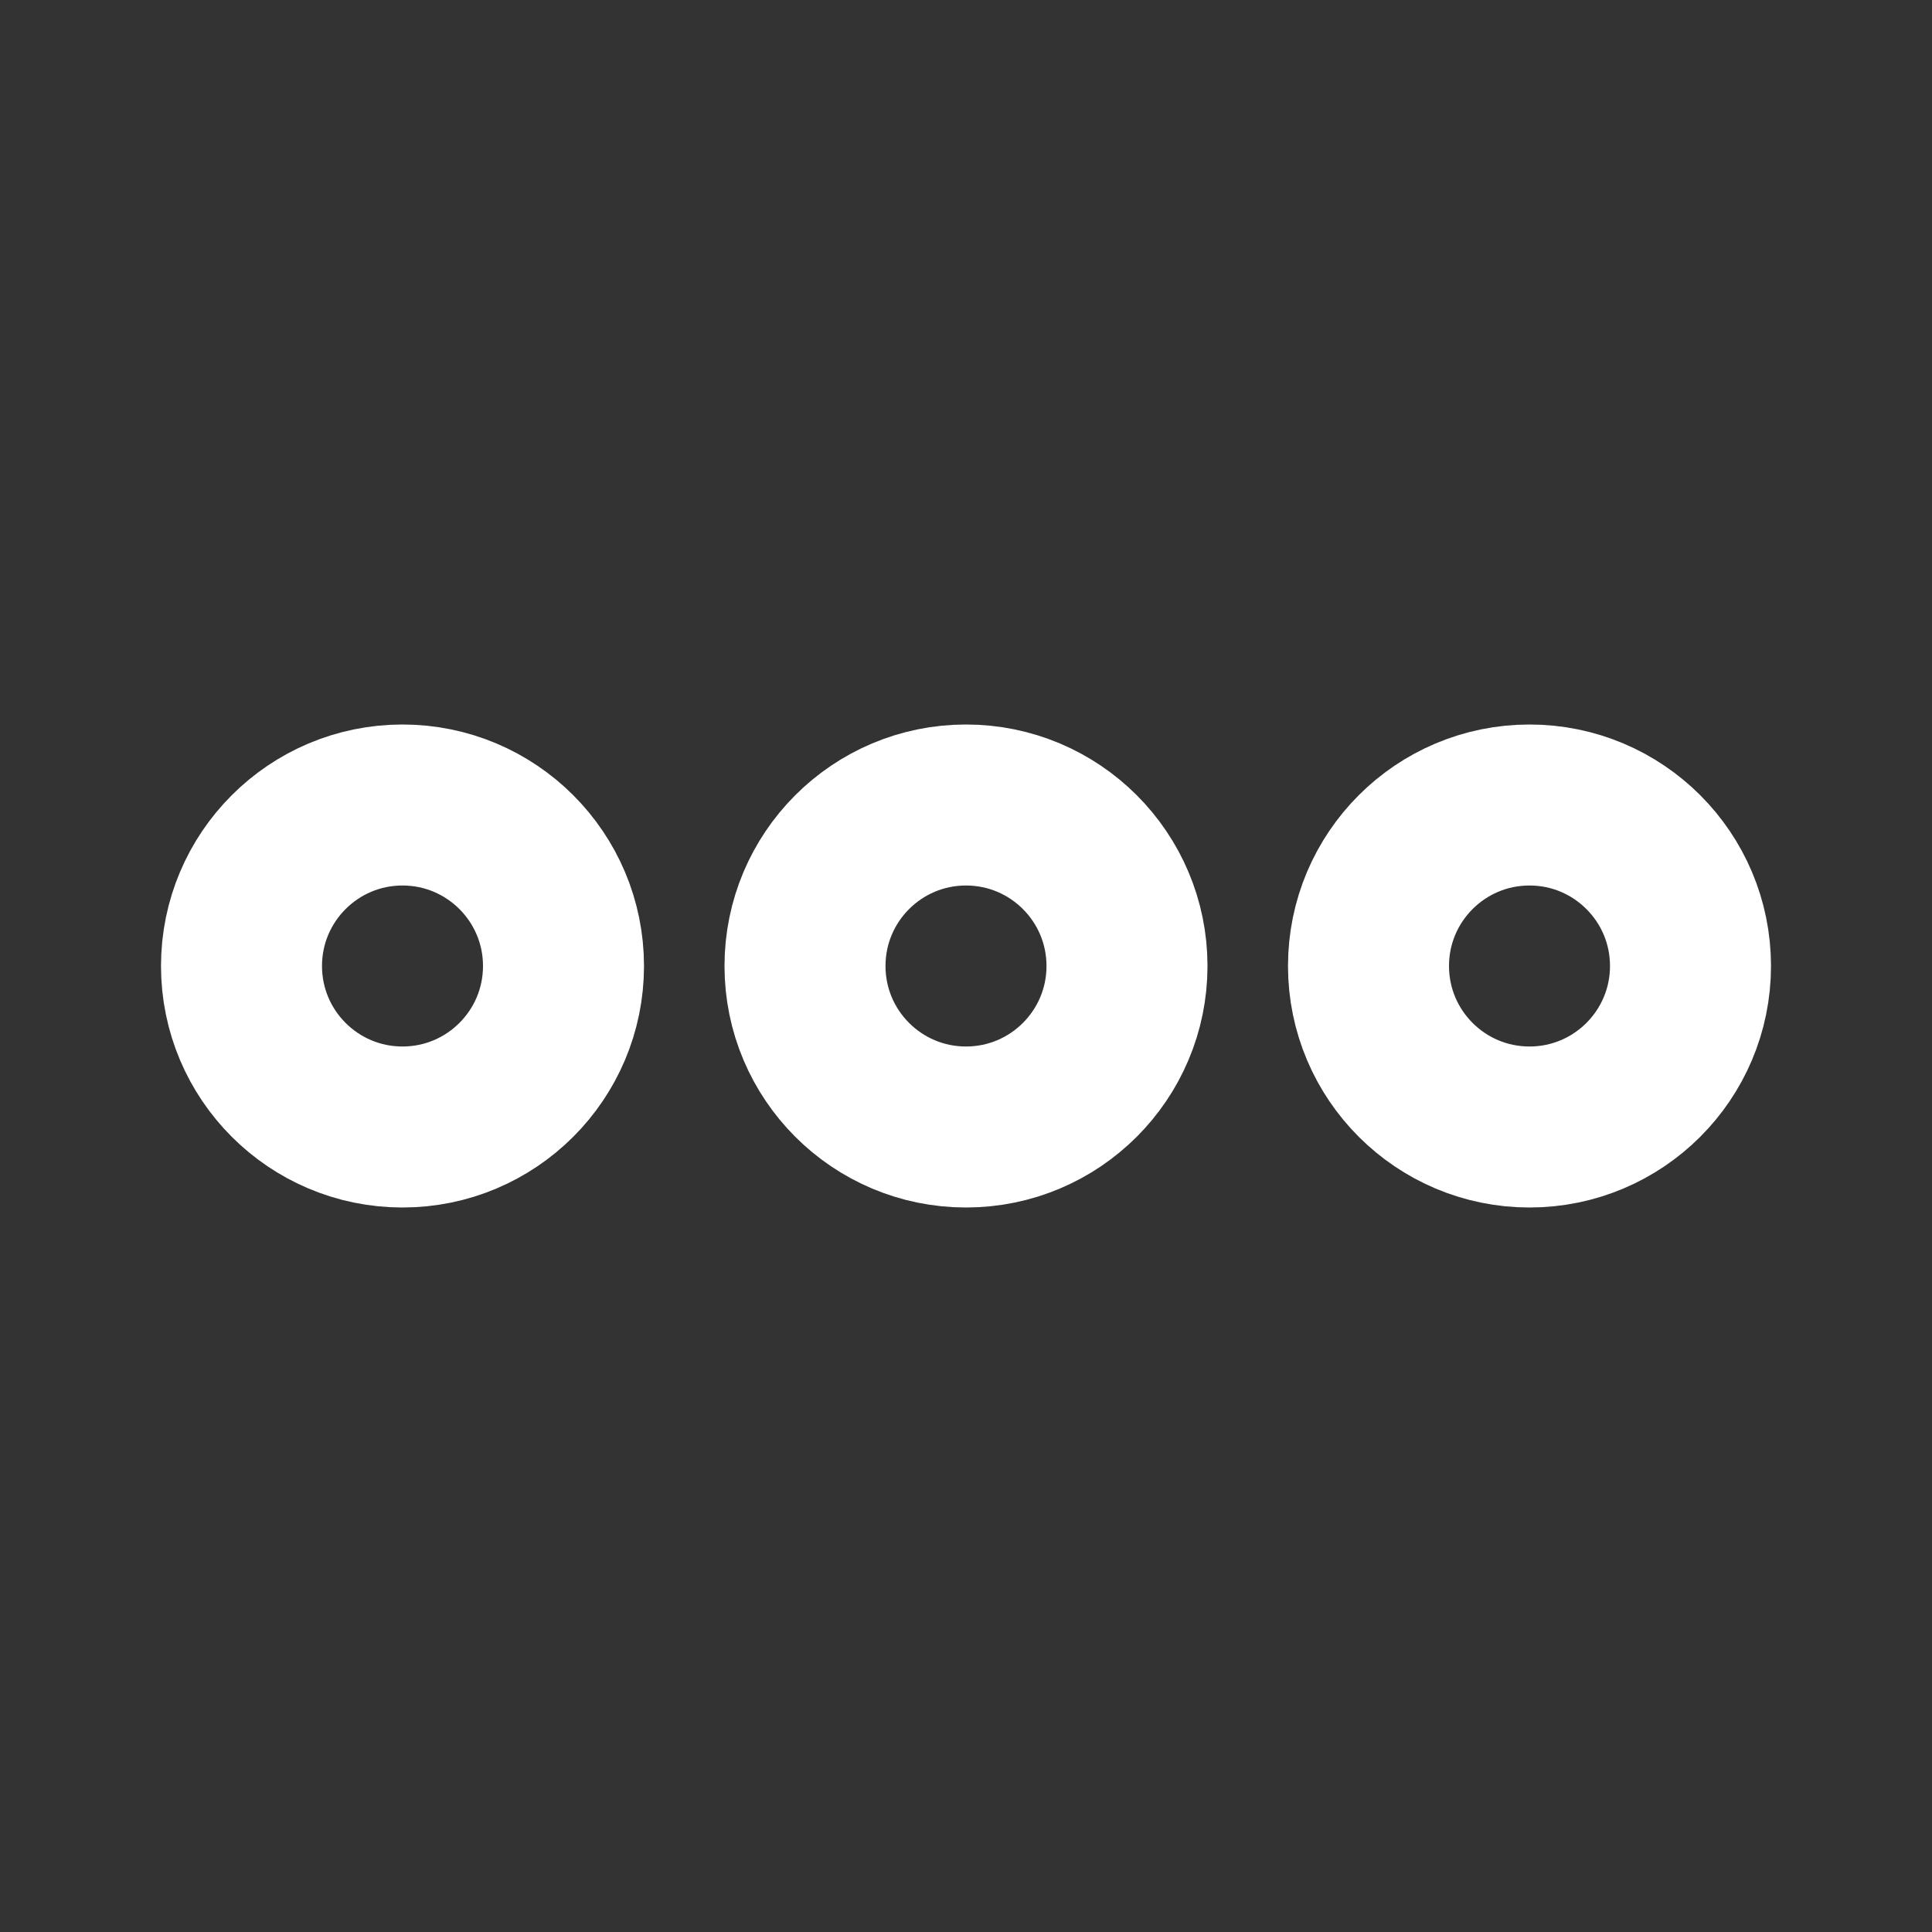 <svg
    width="24"
    height="24"
    viewBox="0 0 24 24"
    fill="none"
    xmlns="http://www.w3.org/2000/svg"
  >
    <rect x="0" y="0" width="24" height="24" fill="#333333" stroke="none"/>
    <circle cx="5" cy="12" r="2" stroke="white" stroke-width="2"/>
    <circle cx="12" cy="12" r="2" stroke="white" stroke-width="2"/>
    <circle cx="19" cy="12" r="2" stroke="white" stroke-width="2"/>
  </svg>
